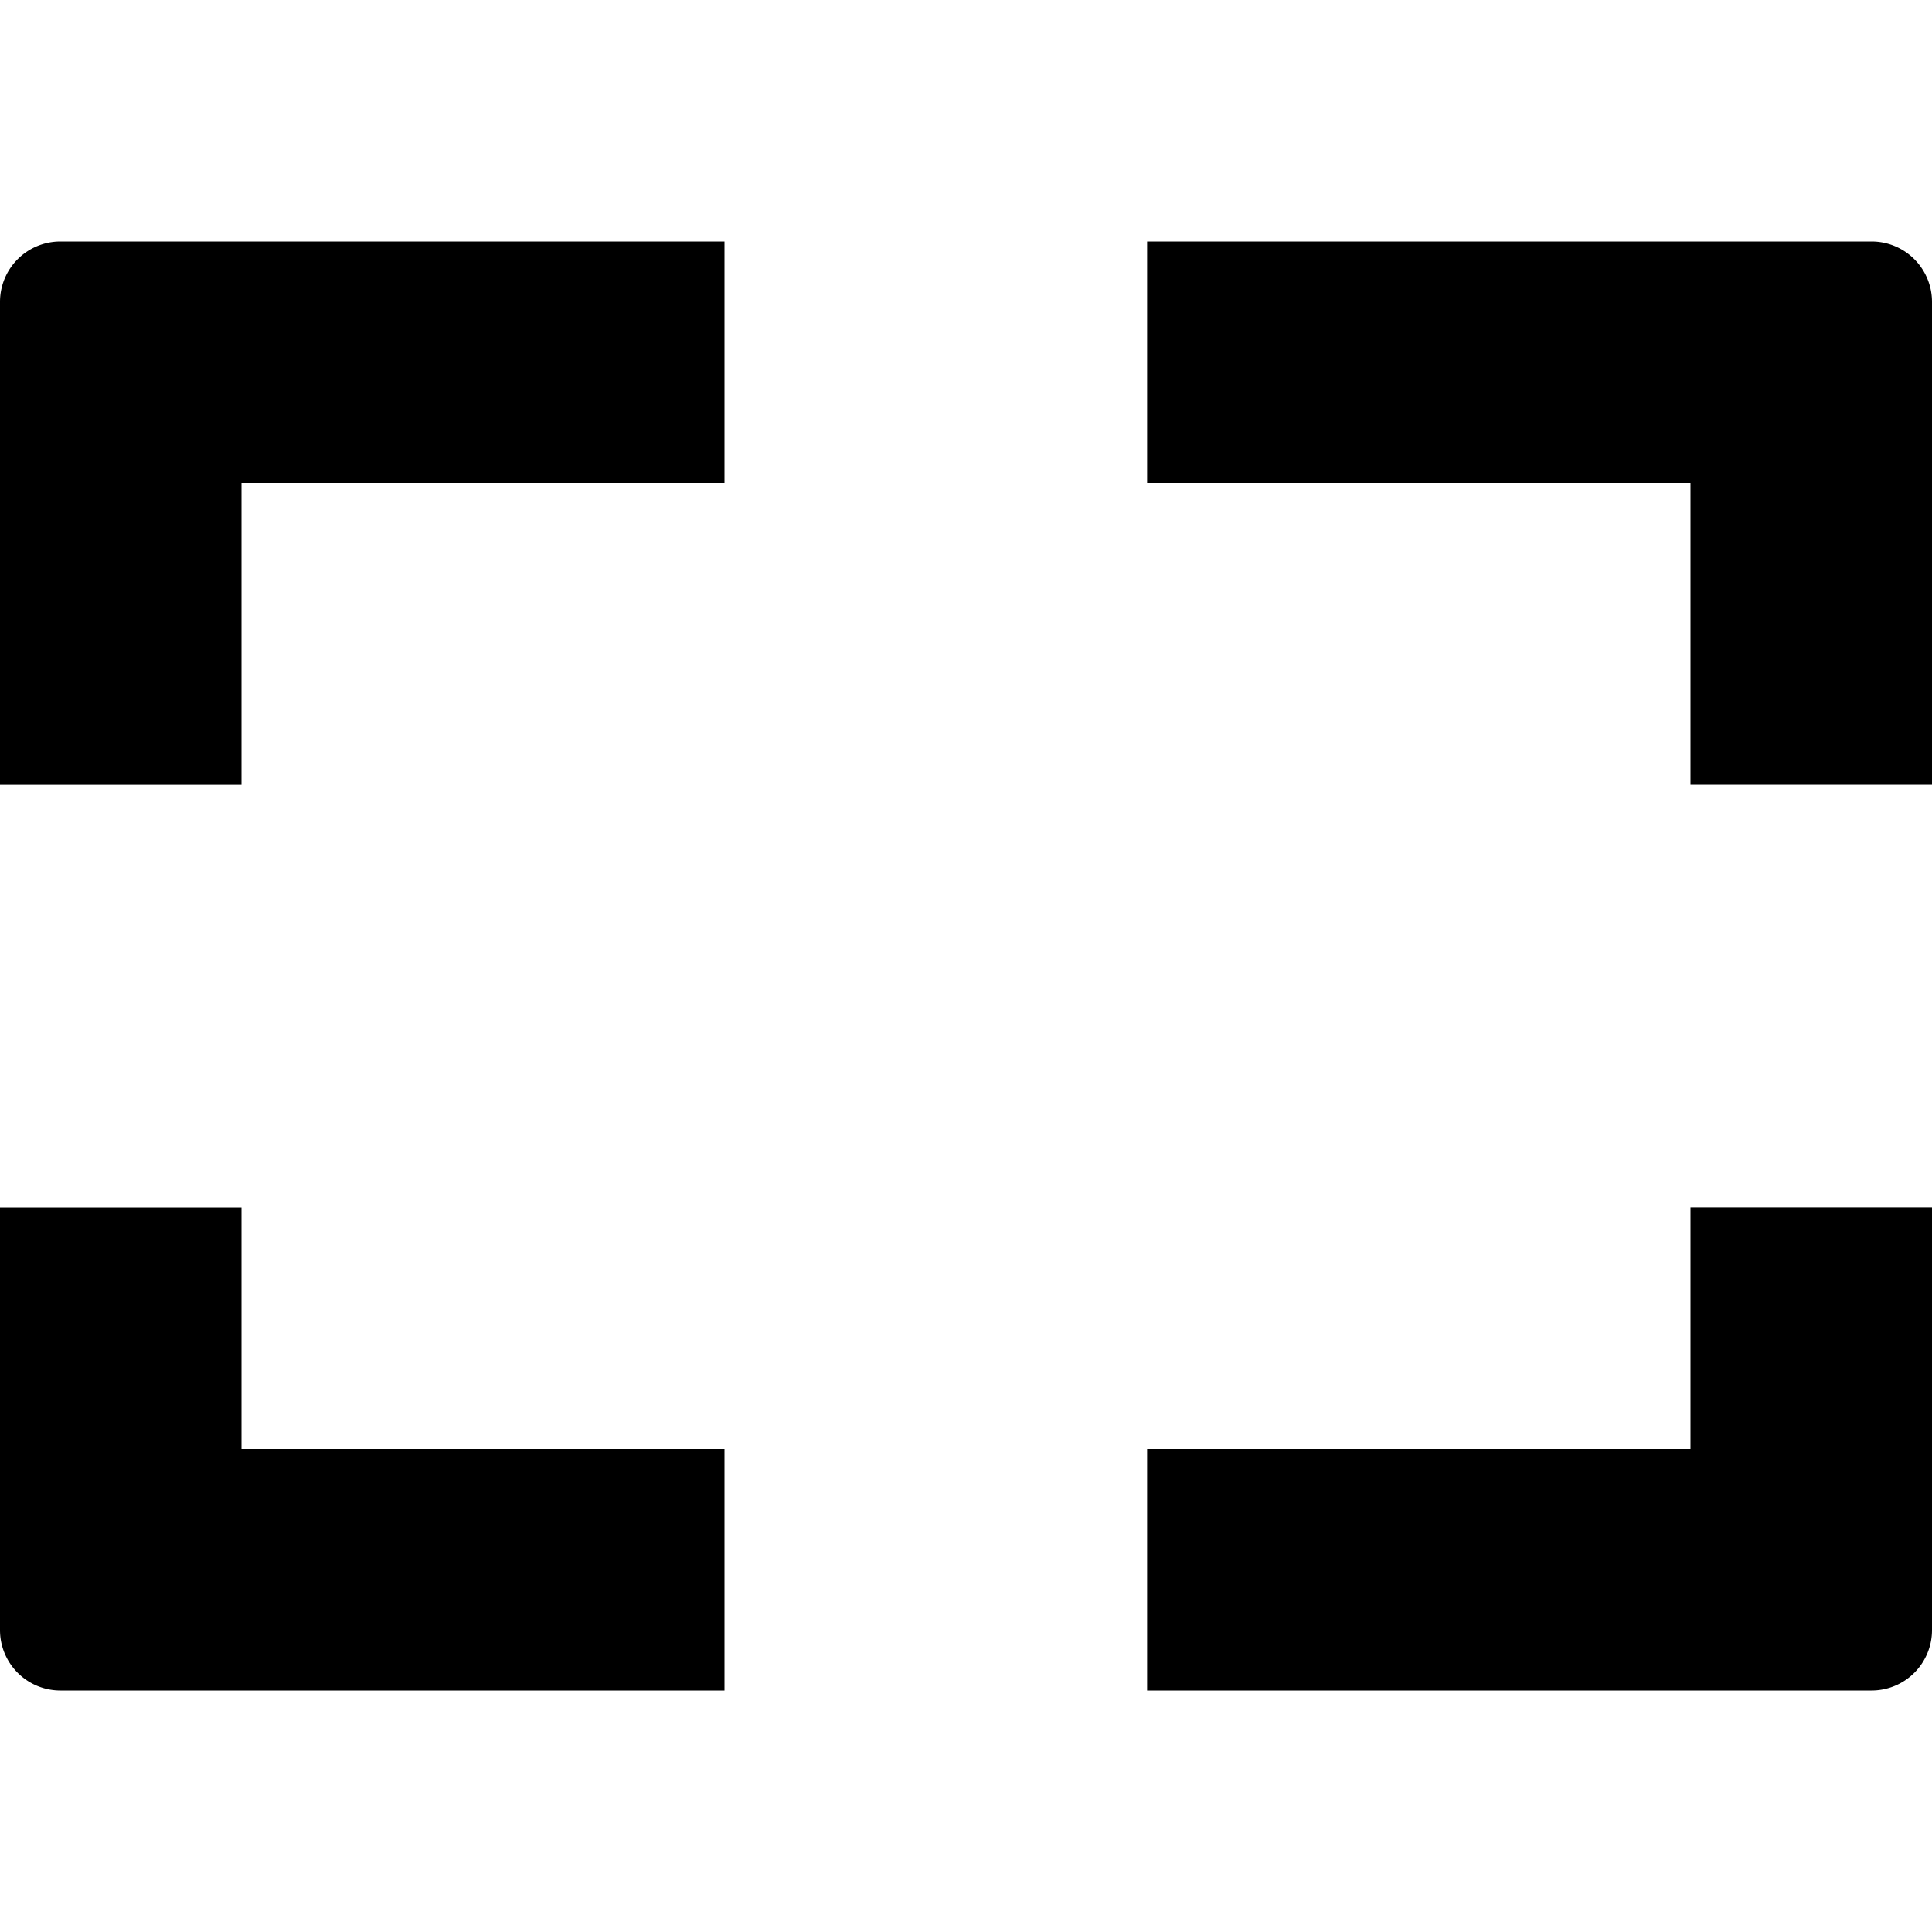 <svg xmlns="http://www.w3.org/2000/svg" xmlns:xlink="http://www.w3.org/1999/xlink" viewBox="0 4 32 32"><defs><path id="fullscreen_svg__a" d="M0 24h4v4h8v4H1a1 1 0 01-1-1v-7zm32-.001V31a1 1 0 01-1 1H19v-4h9v-4.001h4zM31 8a1 1 0 011 1v7.999h-4V12h-9V8h12zm-19 4H4v5H0V9a1 1 0 011-1h11v4z"/></defs><use fill-rule="evenodd" xlink:href="#fullscreen_svg__a"/></svg>
